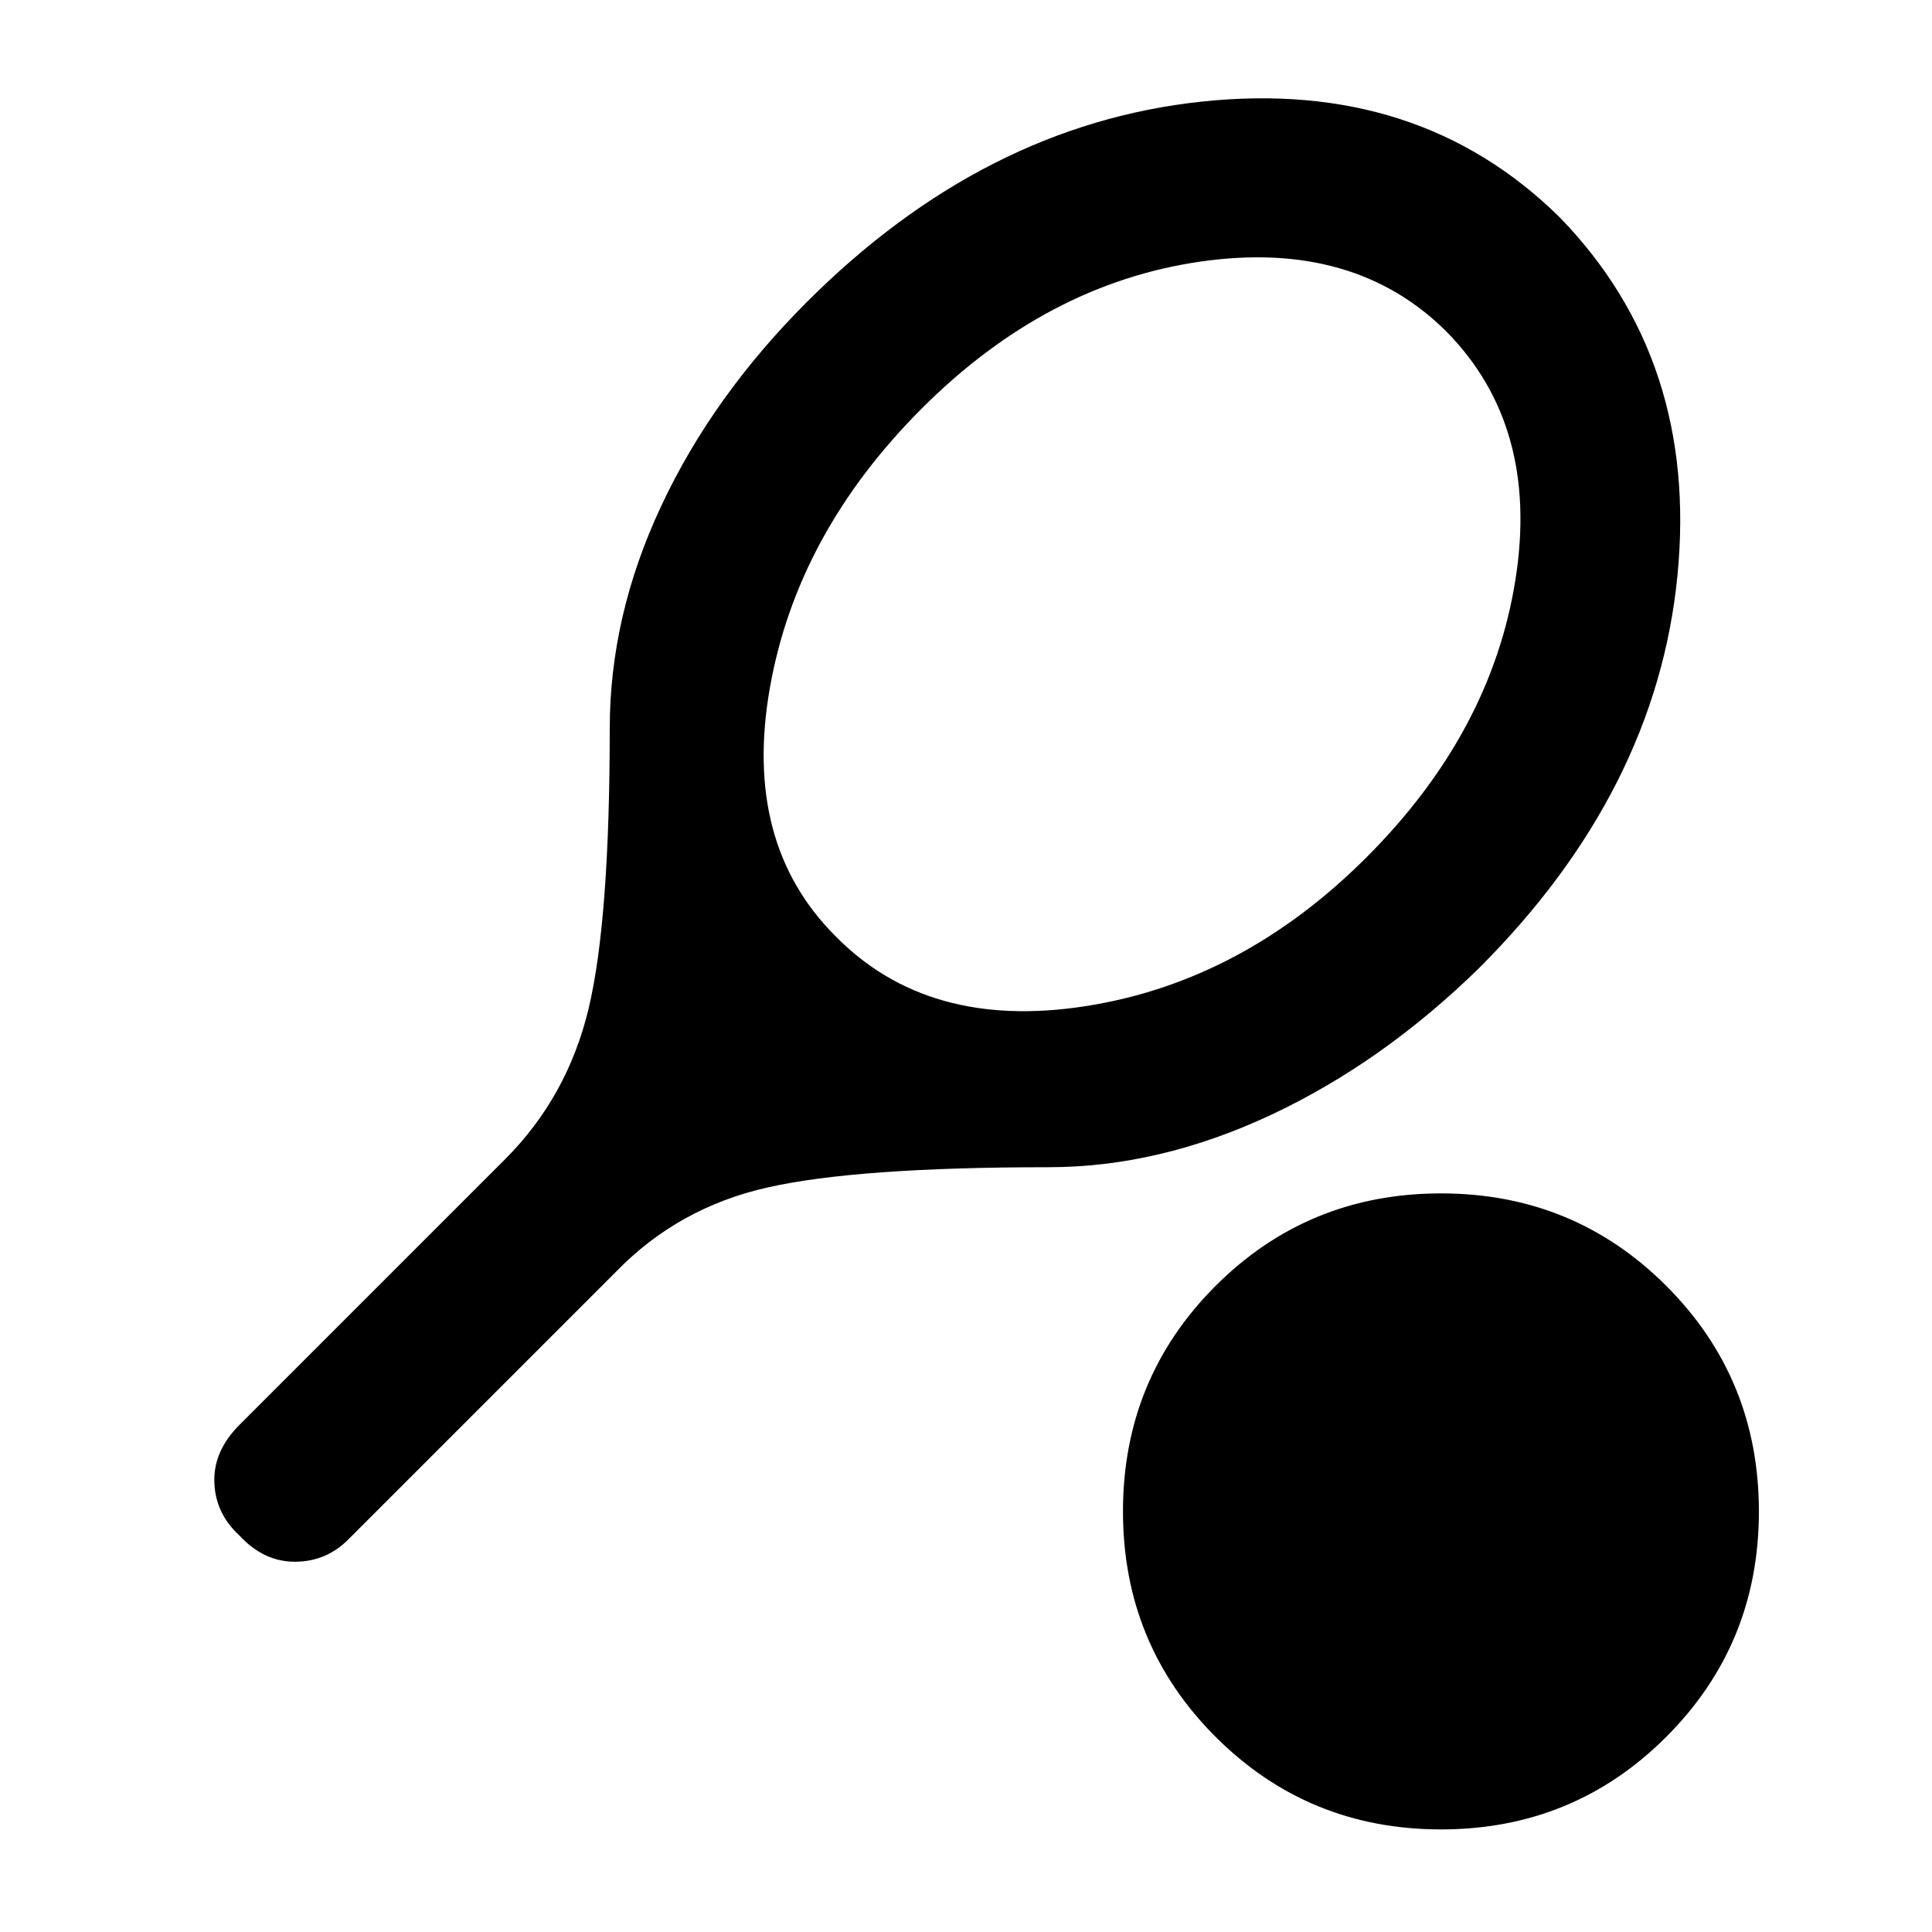<svg xmlns="http://www.w3.org/2000/svg" height="20" width="20"><path d="M6.375 13.167 3.604 15.938Q3.375 16.167 3.052 16.167Q2.729 16.167 2.479 15.896Q2.229 15.667 2.219 15.344Q2.208 15.021 2.479 14.75L5.229 12Q5.875 11.354 6.094 10.438Q6.312 9.521 6.312 7.542Q6.312 6.375 6.844 5.24Q7.375 4.104 8.354 3.125Q10.188 1.292 12.438 1.052Q14.688 0.812 16.146 2.25Q17.583 3.729 17.365 5.958Q17.146 8.188 15.312 10.021Q14.312 11 13.156 11.542Q12 12.083 10.854 12.083Q8.875 12.083 7.948 12.292Q7.021 12.5 6.375 13.167ZM8.646 9.688Q9.604 10.667 11.229 10.417Q12.854 10.167 14.146 8.875Q15.438 7.583 15.688 6Q15.938 4.417 14.979 3.438Q14.021 2.479 12.427 2.708Q10.833 2.938 9.542 4.229Q8.25 5.521 7.969 7.125Q7.688 8.729 8.646 9.688ZM14.917 18.938Q13.542 18.938 12.583 17.979Q11.625 17.021 11.625 15.646Q11.625 14.271 12.583 13.312Q13.542 12.354 14.917 12.354Q16.292 12.354 17.25 13.312Q18.208 14.271 18.208 15.646Q18.208 17.021 17.25 17.979Q16.292 18.938 14.917 18.938Z"/></svg>